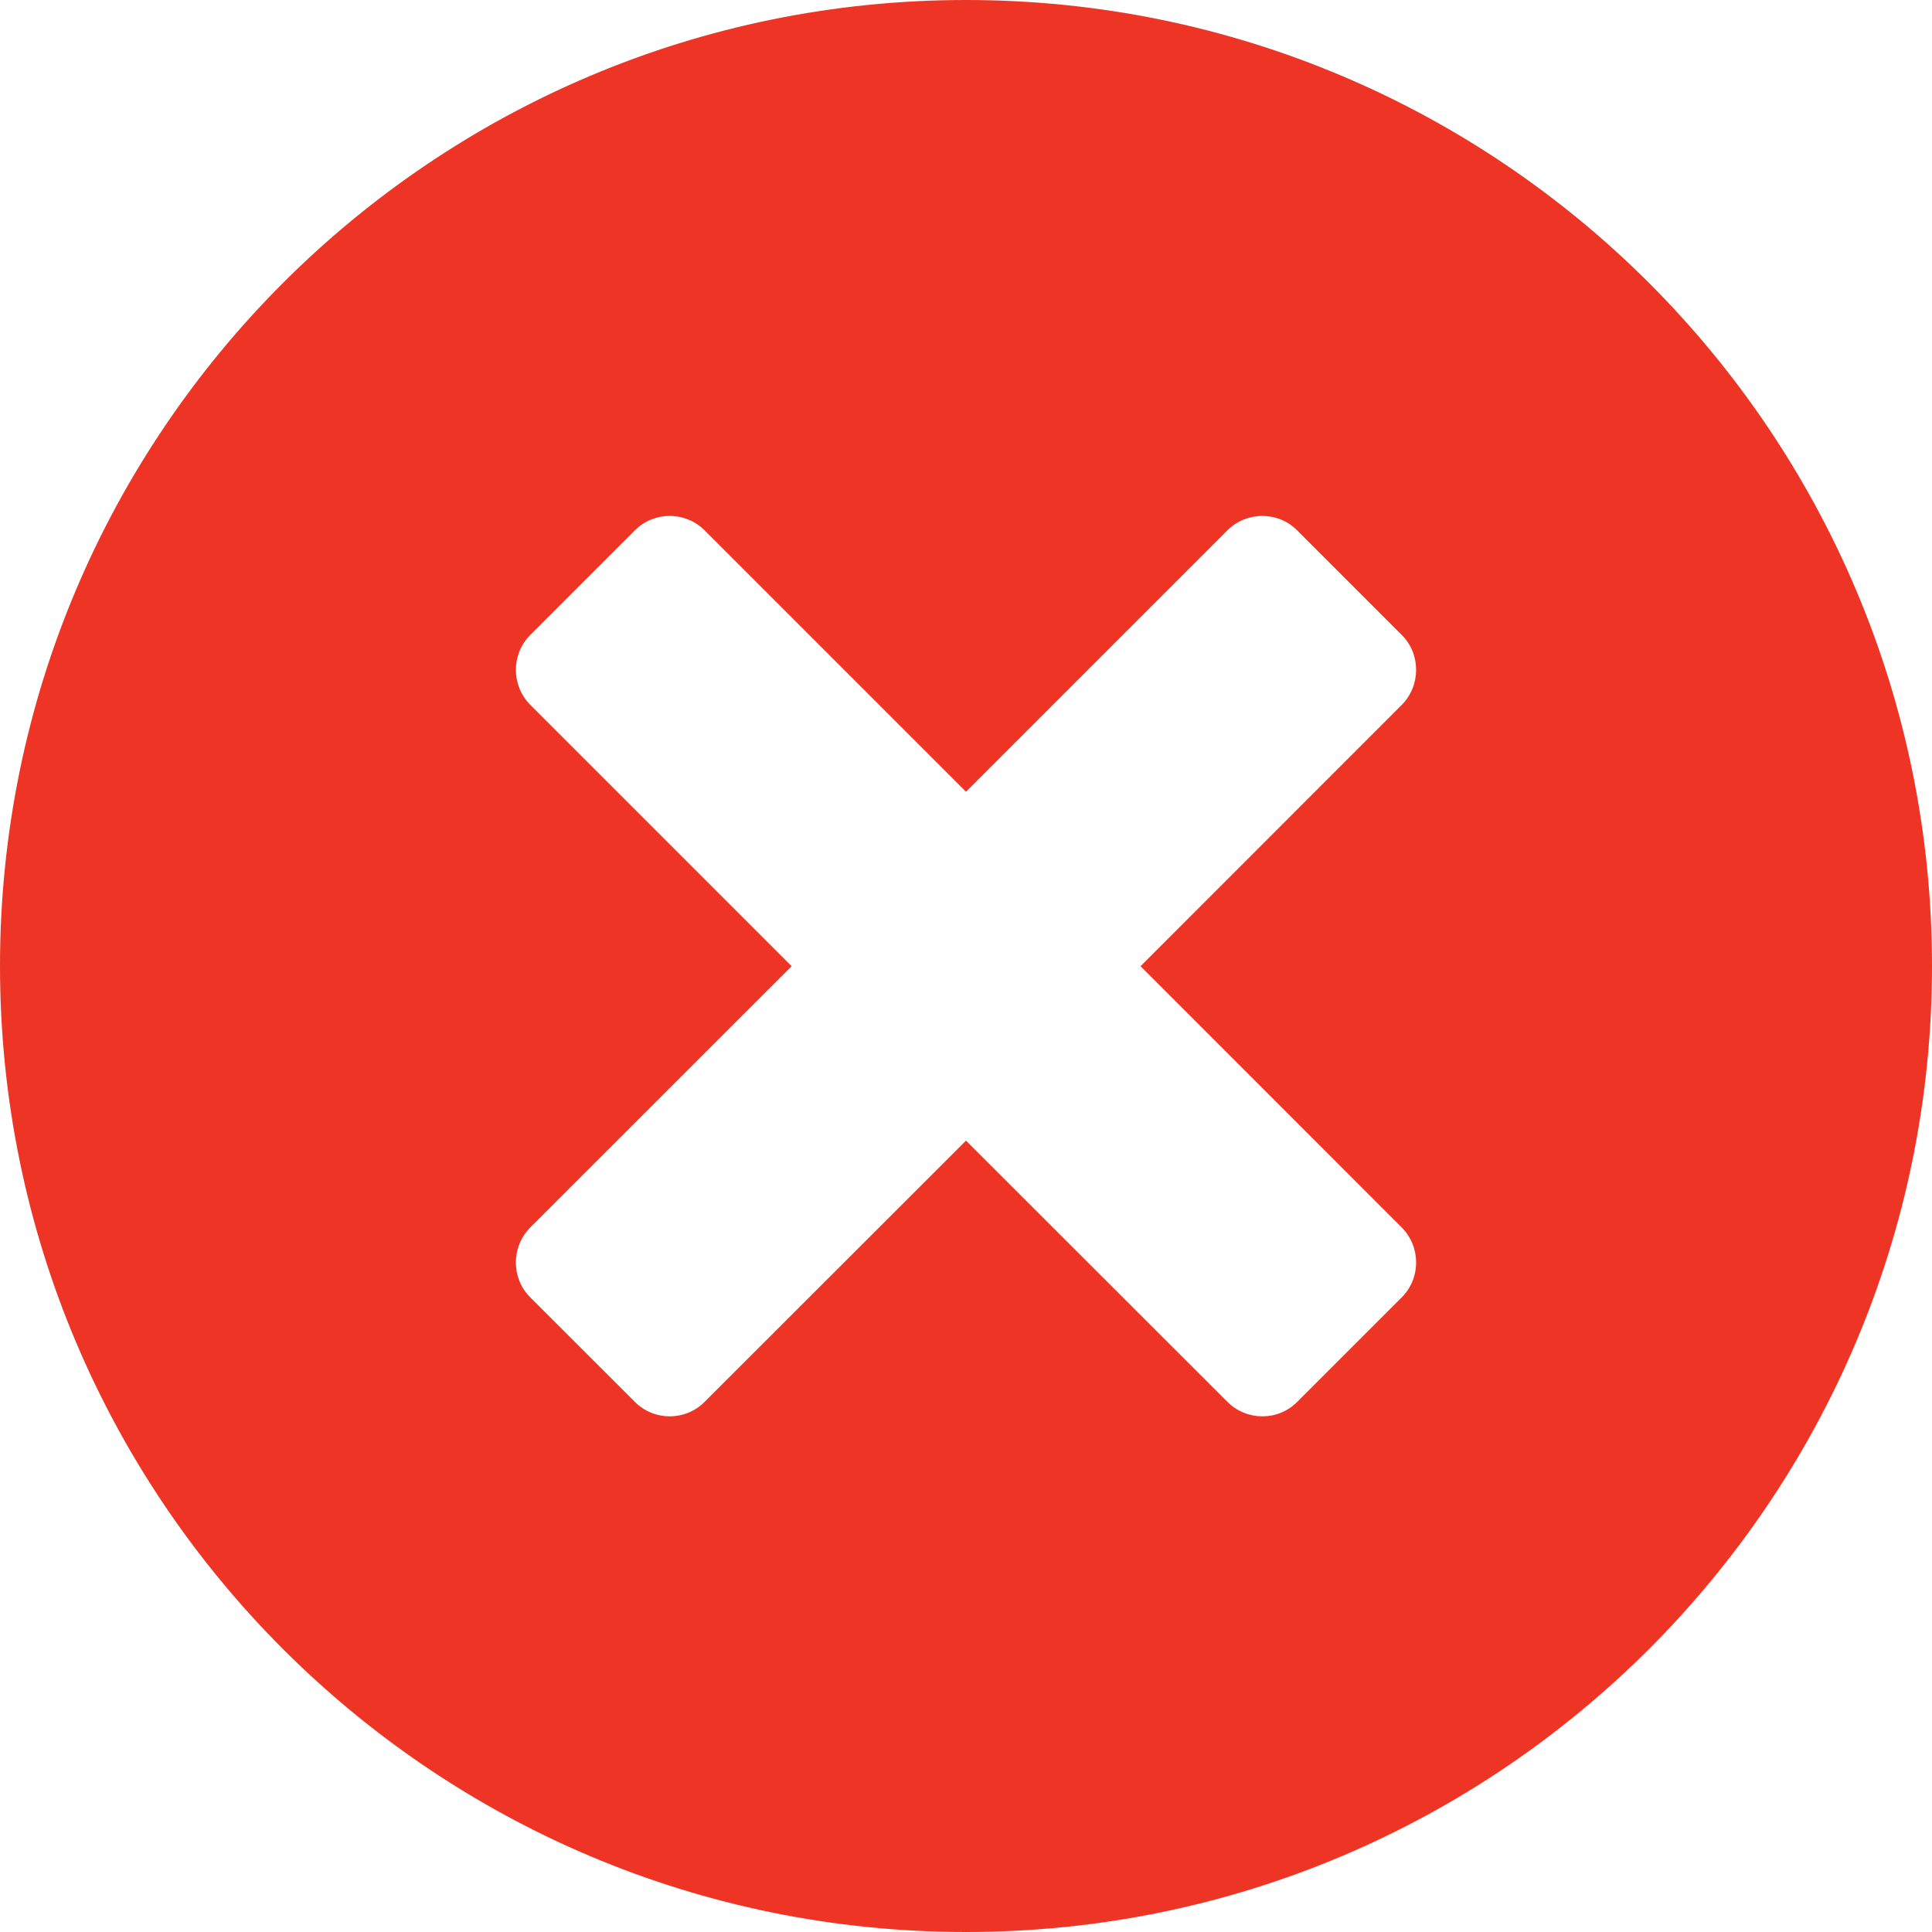 <?xml version="1.0" encoding="utf-8"?>
<!-- Generator: Adobe Illustrator 15.0.0, SVG Export Plug-In  -->
<!DOCTYPE svg PUBLIC "-//W3C//DTD SVG 1.1//EN" "http://www.w3.org/Graphics/SVG/1.1/DTD/svg11.dtd">
<svg version="1.1"
	 xmlns="http://www.w3.org/2000/svg" xmlns:xlink="http://www.w3.org/1999/xlink" xmlns:a="http://ns.adobe.com/AdobeSVGViewerExtensions/3.0/"
	 x="0px" y="0px" width="20px" height="20px" viewBox="0 0 20 20" enable-background="new 0 0 20 20" xml:space="preserve">
<defs>
</defs>
<path fill="#EE3425" d="M10,0C4.478,0,0,4.478,0,10s4.478,10,10,10s10-4.478,10-10S15.522,0,10,0z M14.512,13.429l-1.083,1.083
	c-0.198,0.2-0.523,0.2-0.723,0L10,11.808l-2.706,2.704c-0.199,0.2-0.523,0.2-0.722,0l-1.084-1.083c-0.197-0.197-0.197-0.521,0-0.721
	l2.707-2.706L5.489,7.296c-0.198-0.199-0.198-0.525,0-0.723L6.572,5.49c0.198-0.199,0.522-0.199,0.722,0L10,8.196l2.706-2.706
	c0.199-0.199,0.524-0.199,0.722,0l1.083,1.083c0.198,0.197,0.198,0.523,0.001,0.723l-2.705,2.706l2.705,2.706
	C14.709,12.908,14.709,13.231,14.512,13.429z"/>
</svg>

